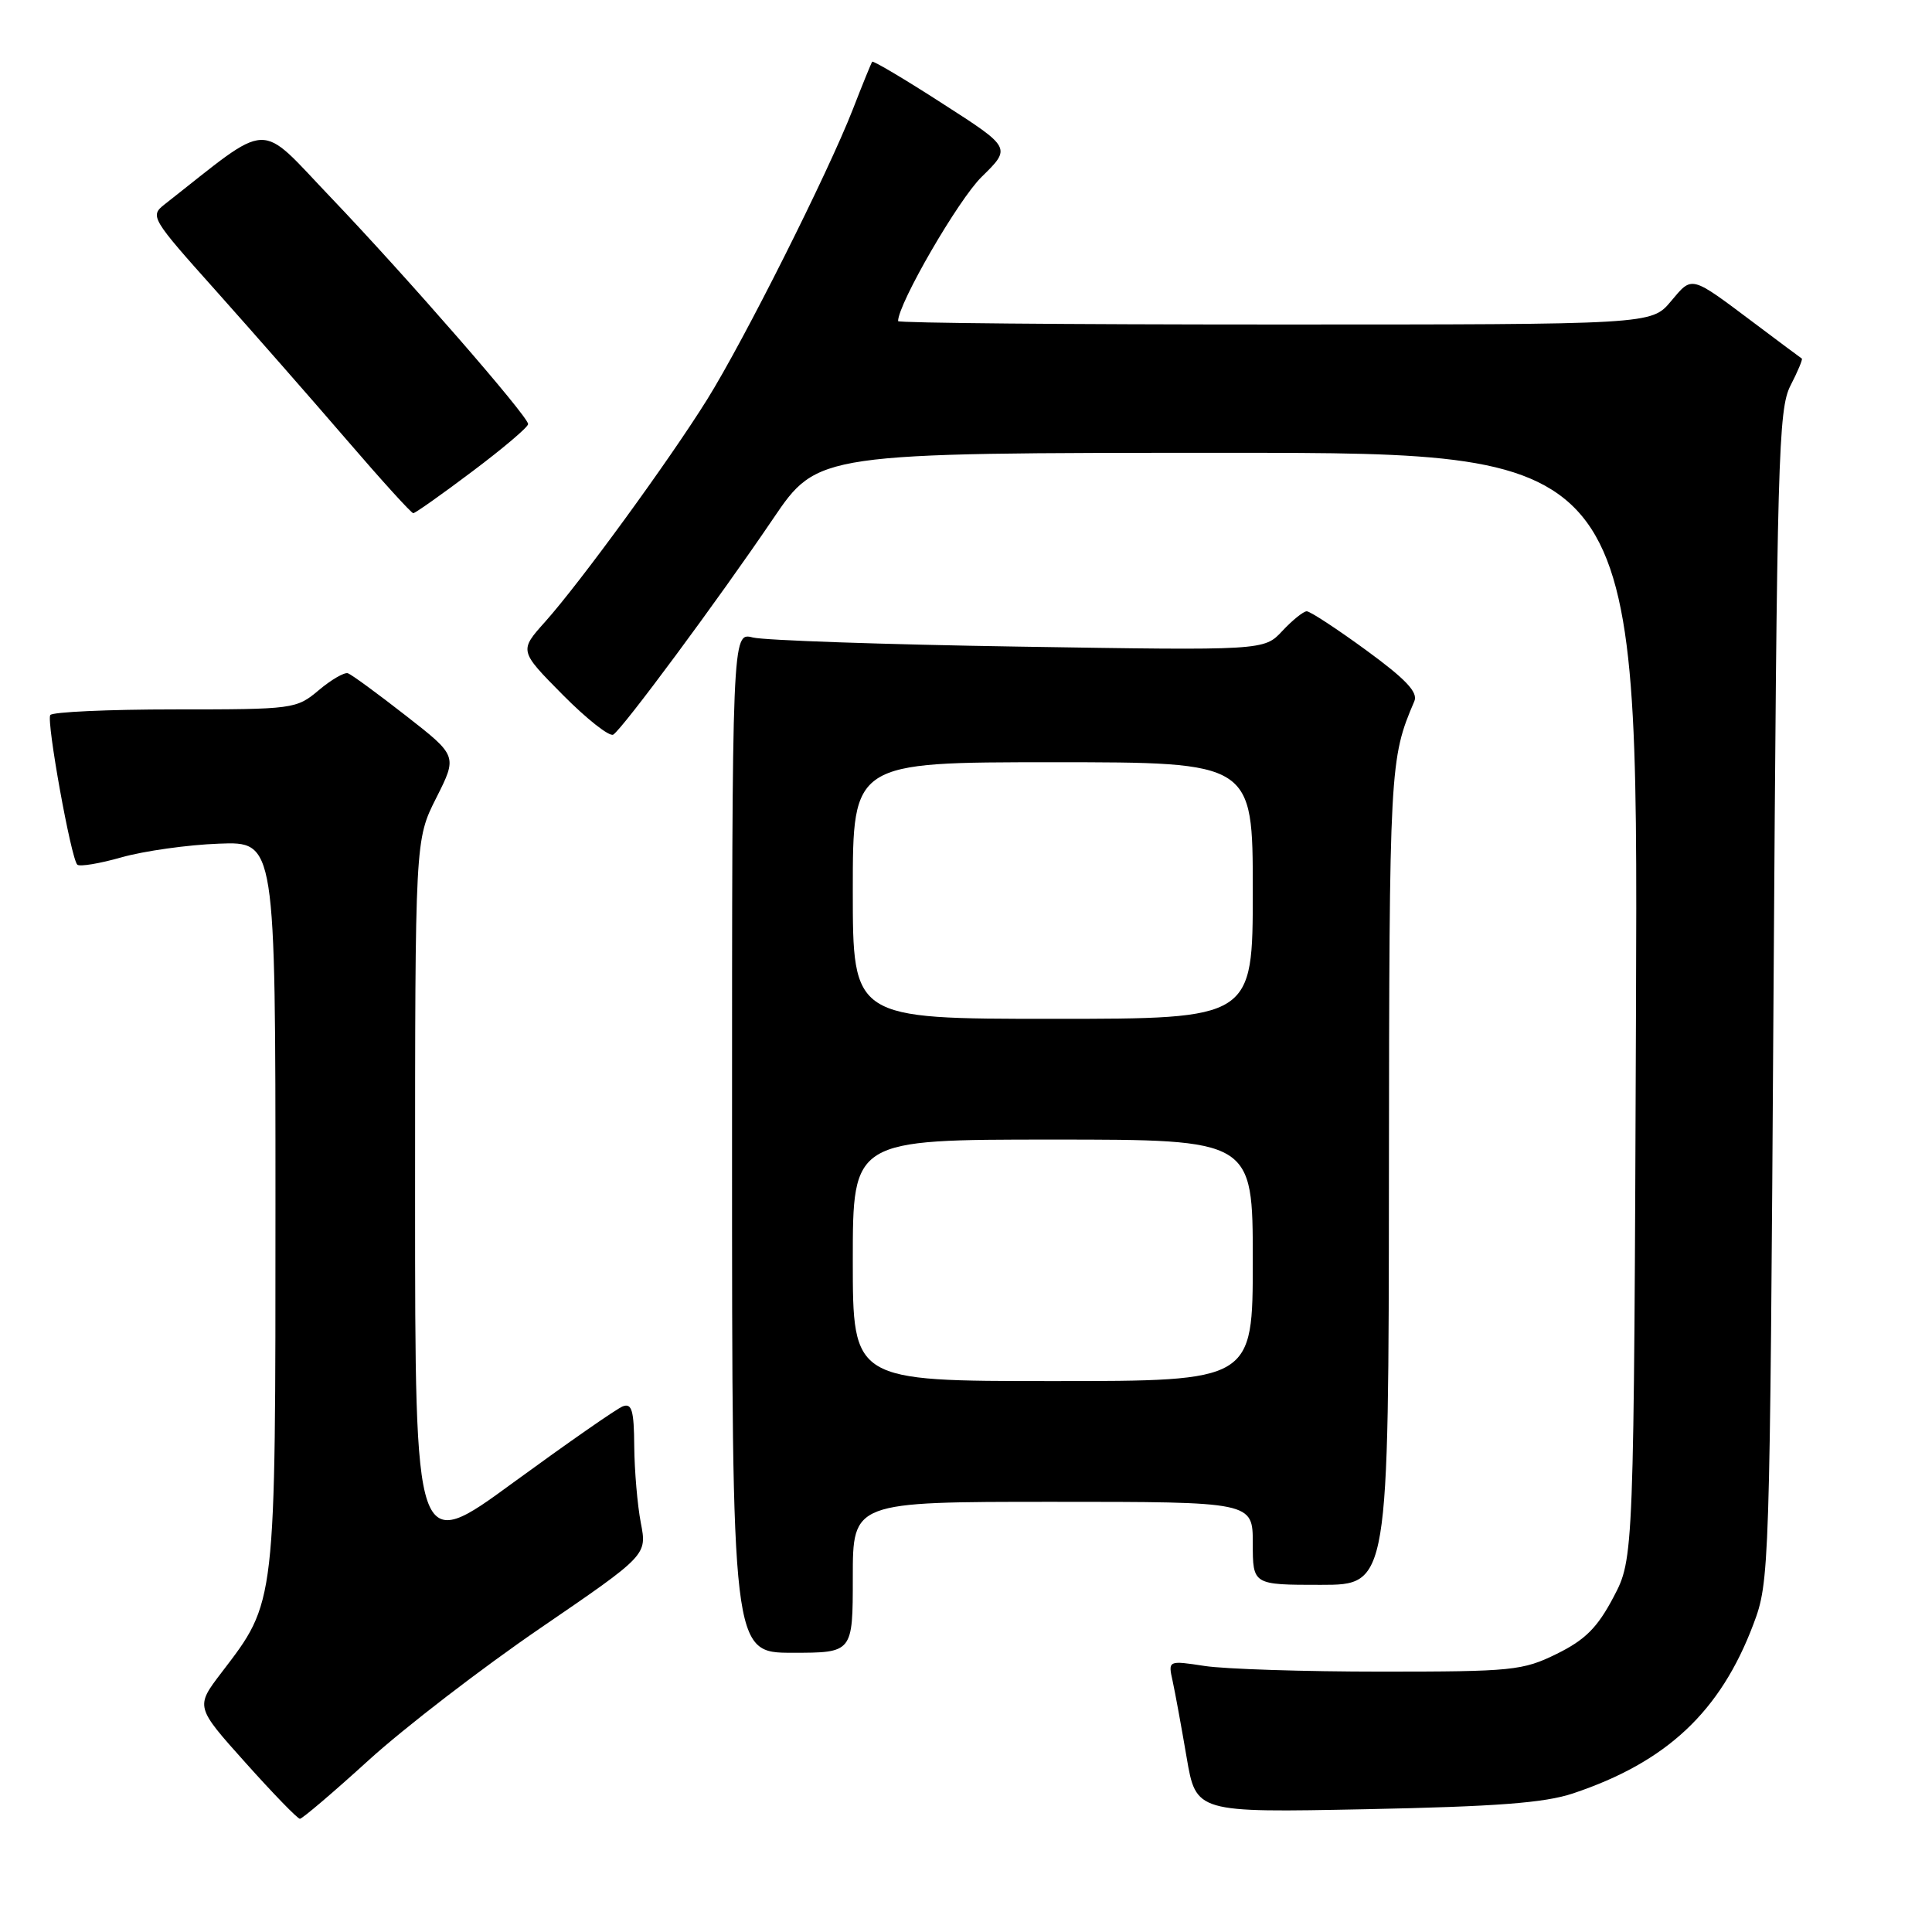 <?xml version="1.0" encoding="UTF-8" standalone="no"?>
<!DOCTYPE svg PUBLIC "-//W3C//DTD SVG 1.1//EN" "http://www.w3.org/Graphics/SVG/1.1/DTD/svg11.dtd" >
<svg xmlns="http://www.w3.org/2000/svg" xmlns:xlink="http://www.w3.org/1999/xlink" version="1.1" viewBox="0 0 256 256">
 <g >
 <path fill="currentColor"
d=" M 48.90 233.19 C 53.63 228.90 63.85 221.03 71.62 215.72 C 85.74 206.06 85.74 206.06 84.91 201.78 C 84.46 199.43 84.07 194.86 84.04 191.64 C 84.01 186.90 83.72 185.89 82.52 186.35 C 81.71 186.66 75.19 191.21 68.02 196.44 C 55.00 205.97 55.00 205.97 55.00 158.63 C 55.00 111.28 55.00 111.28 57.81 105.72 C 60.61 100.16 60.61 100.16 53.78 94.83 C 50.03 91.90 46.57 89.37 46.10 89.21 C 45.64 89.05 43.89 90.06 42.23 91.46 C 39.27 93.95 38.89 94.00 23.16 94.00 C 14.34 94.00 6.91 94.34 6.66 94.75 C 6.14 95.61 9.41 113.75 10.24 114.57 C 10.54 114.87 13.20 114.43 16.14 113.59 C 19.09 112.76 24.88 111.94 29.00 111.79 C 36.50 111.50 36.50 111.50 36.50 159.50 C 36.50 213.07 36.61 212.12 29.34 221.64 C 25.89 226.16 25.89 226.16 32.54 233.58 C 36.19 237.66 39.43 241.00 39.74 241.00 C 40.05 241.00 44.18 237.49 48.90 233.19 Z  M 208.42 237.64 C 220.83 233.49 227.95 226.83 232.33 215.23 C 234.47 209.58 234.51 208.45 235.00 132.00 C 235.46 60.67 235.64 54.23 237.25 51.09 C 238.22 49.21 238.89 47.60 238.75 47.51 C 238.61 47.43 235.80 45.33 232.50 42.85 C 223.91 36.41 224.28 36.51 221.40 39.93 C 218.82 43.00 218.82 43.00 168.91 43.00 C 141.46 43.00 119.00 42.80 119.00 42.55 C 119.00 40.25 127.00 26.43 130.08 23.43 C 134.01 19.58 134.01 19.58 124.90 13.73 C 119.90 10.50 115.69 8.01 115.57 8.18 C 115.44 8.36 114.28 11.20 113.00 14.50 C 109.70 22.96 98.58 45.11 93.71 52.92 C 88.66 61.03 76.90 77.16 72.25 82.37 C 68.79 86.23 68.79 86.23 74.57 92.07 C 77.75 95.28 80.76 97.65 81.26 97.34 C 82.50 96.57 95.13 79.52 102.43 68.75 C 108.36 60.00 108.36 60.00 162.71 60.00 C 217.05 60.00 217.05 60.00 216.78 133.25 C 216.50 206.50 216.50 206.50 213.79 211.64 C 211.66 215.68 210.04 217.29 206.29 219.14 C 201.78 221.36 200.41 221.50 183.00 221.50 C 172.82 221.50 162.31 221.16 159.63 220.75 C 154.77 220.01 154.77 220.01 155.38 222.75 C 155.71 224.26 156.54 228.80 157.23 232.84 C 158.48 240.18 158.48 240.18 180.99 239.73 C 198.25 239.38 204.65 238.90 208.42 237.64 Z  M 113.00 209.00 C 113.00 199.00 113.00 199.00 139.50 199.00 C 166.00 199.00 166.00 199.00 166.00 204.50 C 166.00 210.00 166.00 210.00 175.00 210.00 C 184.00 210.00 184.00 210.00 184.04 155.75 C 184.09 101.44 184.14 100.56 187.41 92.91 C 187.92 91.73 186.26 89.98 181.03 86.16 C 177.14 83.32 173.60 81.00 173.15 81.00 C 172.71 81.00 171.26 82.17 169.92 83.60 C 167.50 86.20 167.50 86.20 135.00 85.68 C 117.12 85.40 101.26 84.85 99.75 84.47 C 97.00 83.77 97.00 83.77 97.00 151.38 C 97.00 219.00 97.00 219.00 105.00 219.00 C 113.00 219.00 113.00 219.00 113.00 209.00 Z  M 62.62 62.44 C 66.68 59.39 69.99 56.58 69.98 56.19 C 69.95 55.13 53.87 36.67 43.86 26.19 C 34.01 15.89 36.19 15.80 21.81 27.08 C 19.84 28.63 20.02 28.92 28.66 38.58 C 33.53 44.04 41.30 52.89 45.91 58.25 C 50.52 63.61 54.50 68.00 54.76 68.00 C 55.02 68.00 58.56 65.50 62.62 62.44 Z  M 113.00 167.00 C 113.00 151.00 113.00 151.00 139.50 151.00 C 166.00 151.00 166.00 151.00 166.00 167.00 C 166.00 183.00 166.00 183.00 139.50 183.00 C 113.00 183.00 113.00 183.00 113.00 167.00 Z  M 113.00 118.00 C 113.00 101.00 113.00 101.00 139.50 101.00 C 166.00 101.00 166.00 101.00 166.00 118.00 C 166.00 135.00 166.00 135.00 139.50 135.00 C 113.00 135.00 113.00 135.00 113.00 118.00 Z "/>
</g>
</svg>